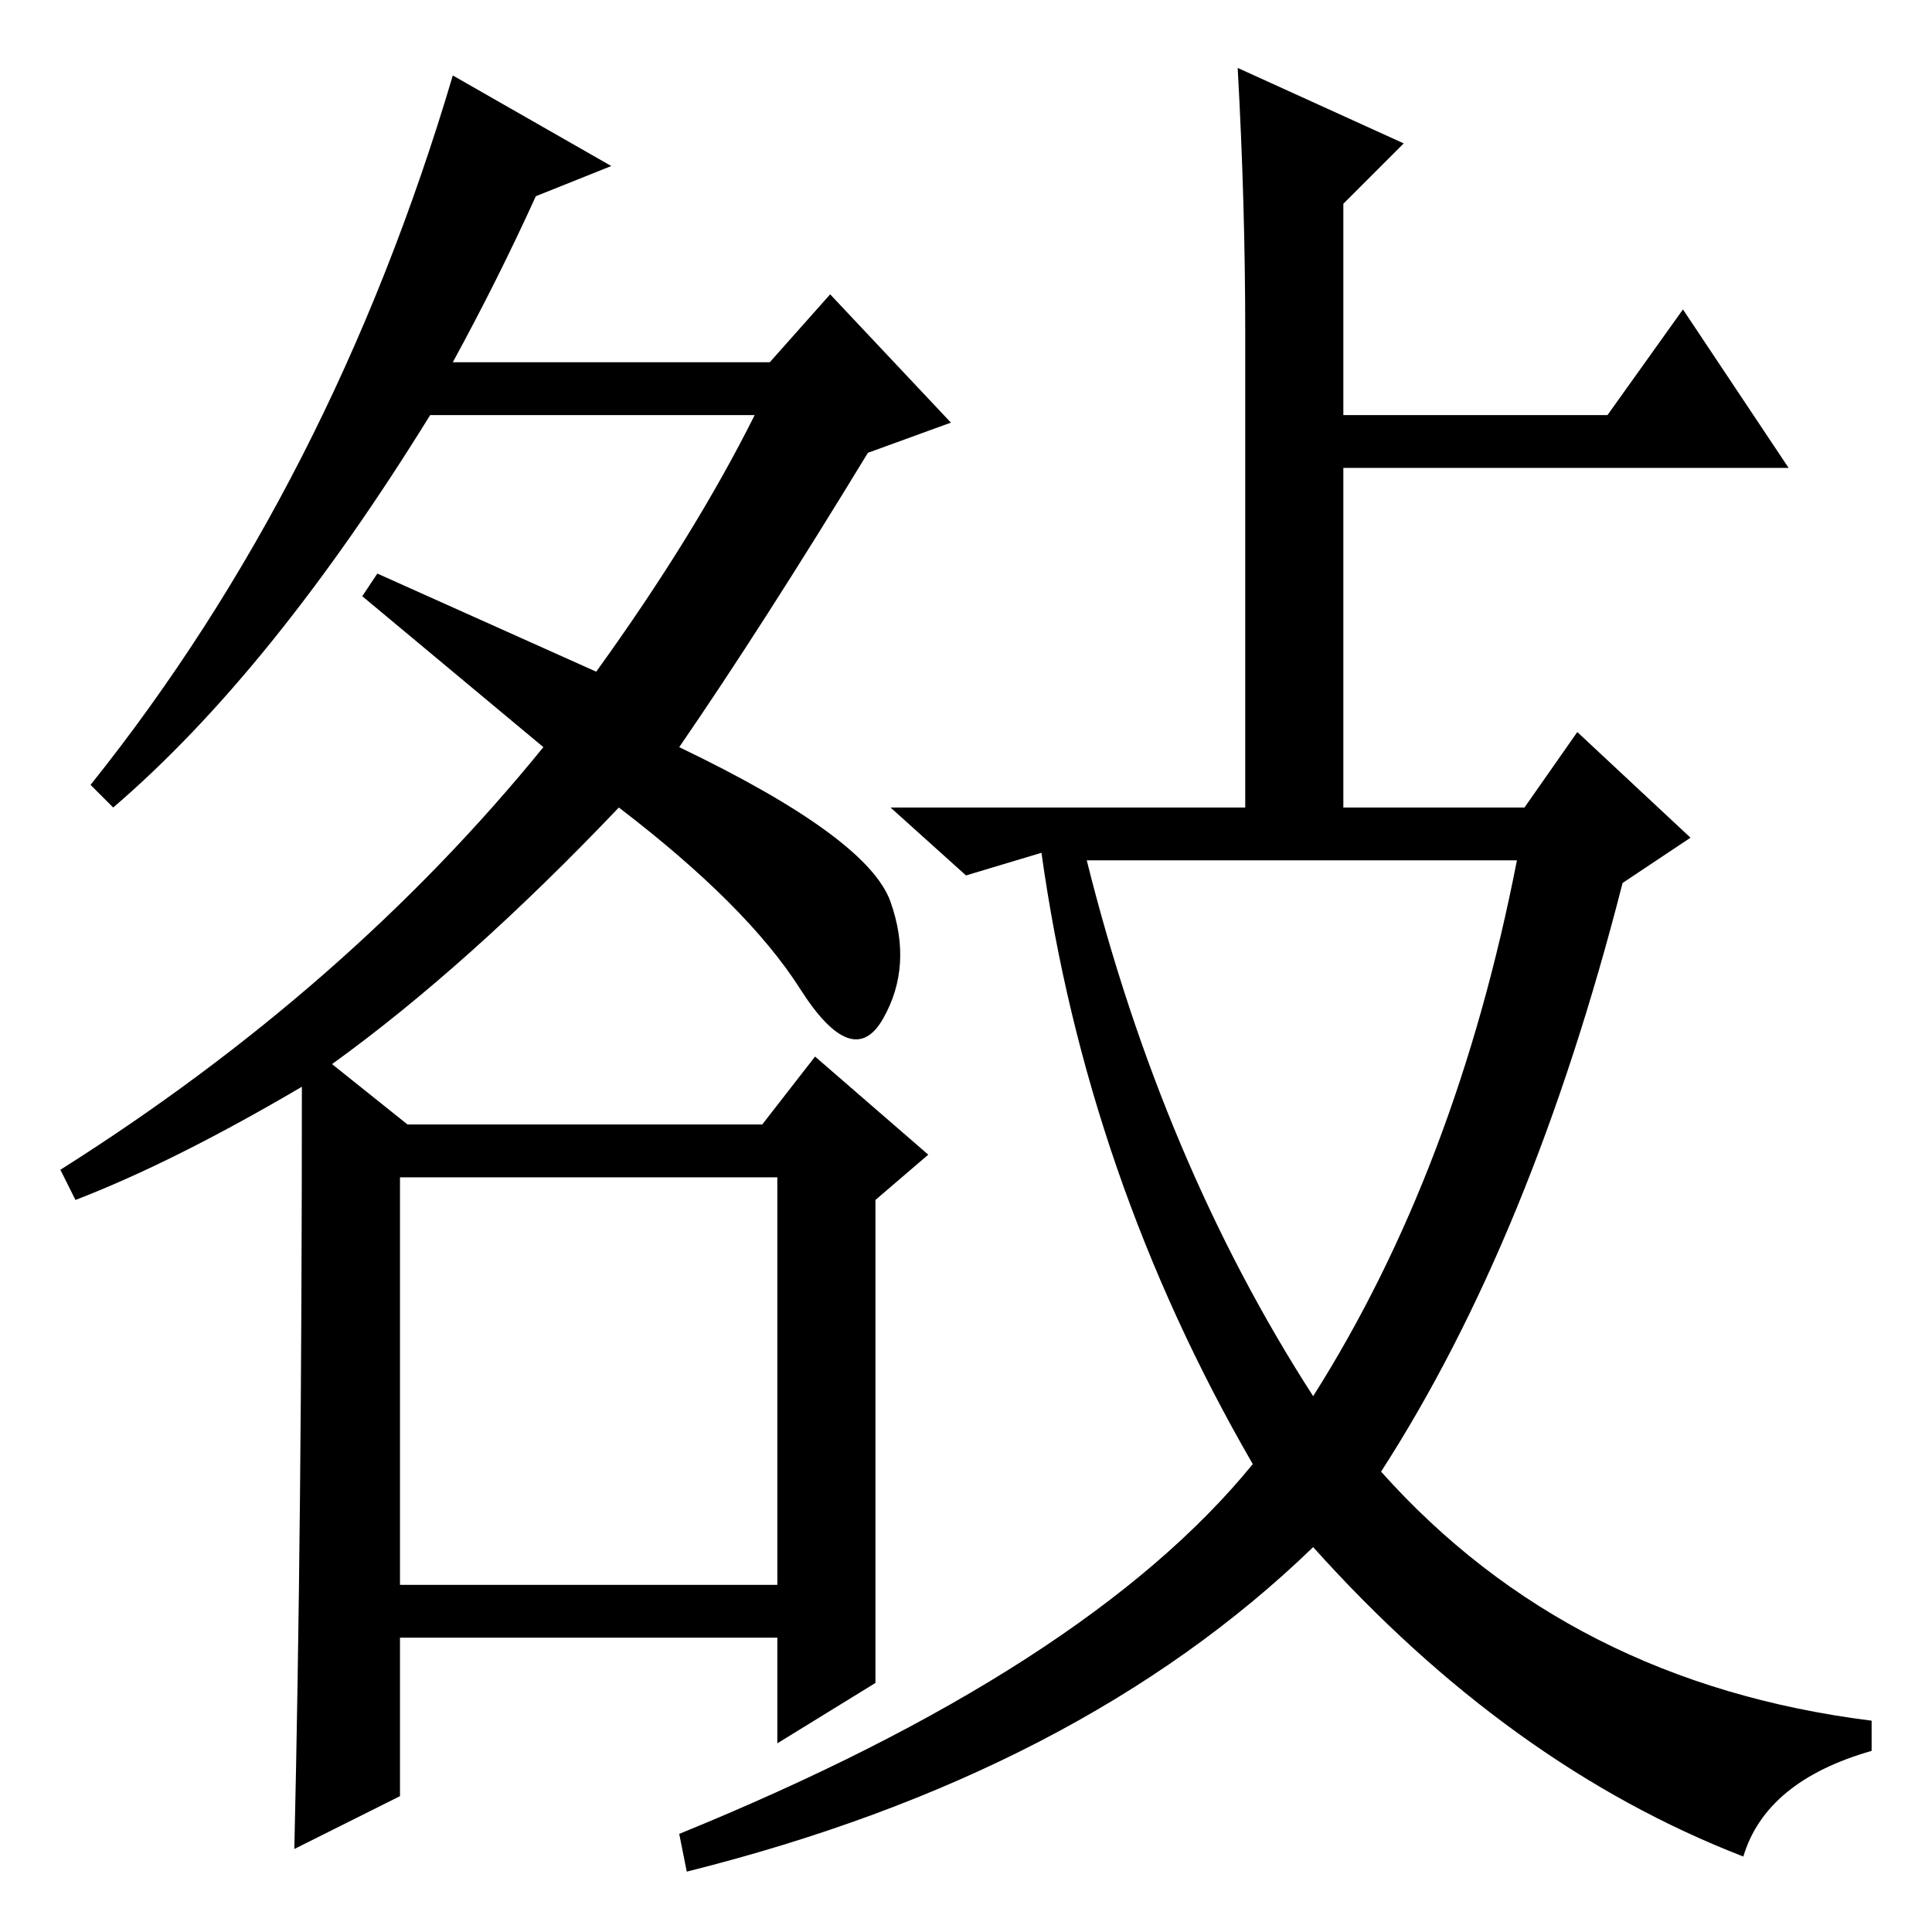 <?xml version="1.0" standalone="no"?>
<!DOCTYPE svg PUBLIC "-//W3C//DTD SVG 1.1//EN" "http://www.w3.org/Graphics/SVG/1.1/DTD/svg11.dtd" >
<svg xmlns="http://www.w3.org/2000/svg" xmlns:xlink="http://www.w3.org/1999/xlink" version="1.1" viewBox="0 -36 256 256">
  <g transform="matrix(1 0 0 -1 0 220)">
   <path fill="currentColor"
d="M71 230q-5 -11 -11 -22h42l8 9l16 -17l-11 -4q-14 -23 -25 -39q25 -12 28 -20.5t-1 -15.5t-11 4t-24 24q-20 -21 -38 -34l10 -8h47l7 9l15 -13l-7 -6v-64l-13 -8v14h-50v-21l-14 -7q1 43 1 101q-17 -10 -30 -15l-2 4q38 24 64 56l-24 20l2 3l29 -13q13 18 21 34h-43
q-21 -34 -42 -52l-3 3q32 40 48 94l21 -12zM53 46h50v54h-50v-54zM165 212q0 17 -1 35l22 -10l-8 -8v-28h35l10 14l14 -21h-59v-45h24l7 10l15 -14l-9 -6q-12 -47 -32 -78q25 -28 65 -33v-4q-14 -4 -17 -14q-31 12 -57 41q-31 -30 -83 -43l-1 5q54 22 76 49q-22 38 -28 81
l-10 -3l-10 9h47v63zM174 71q19 30 27 71h-57q10 -40 30 -71z" />
  </g>

</svg>
